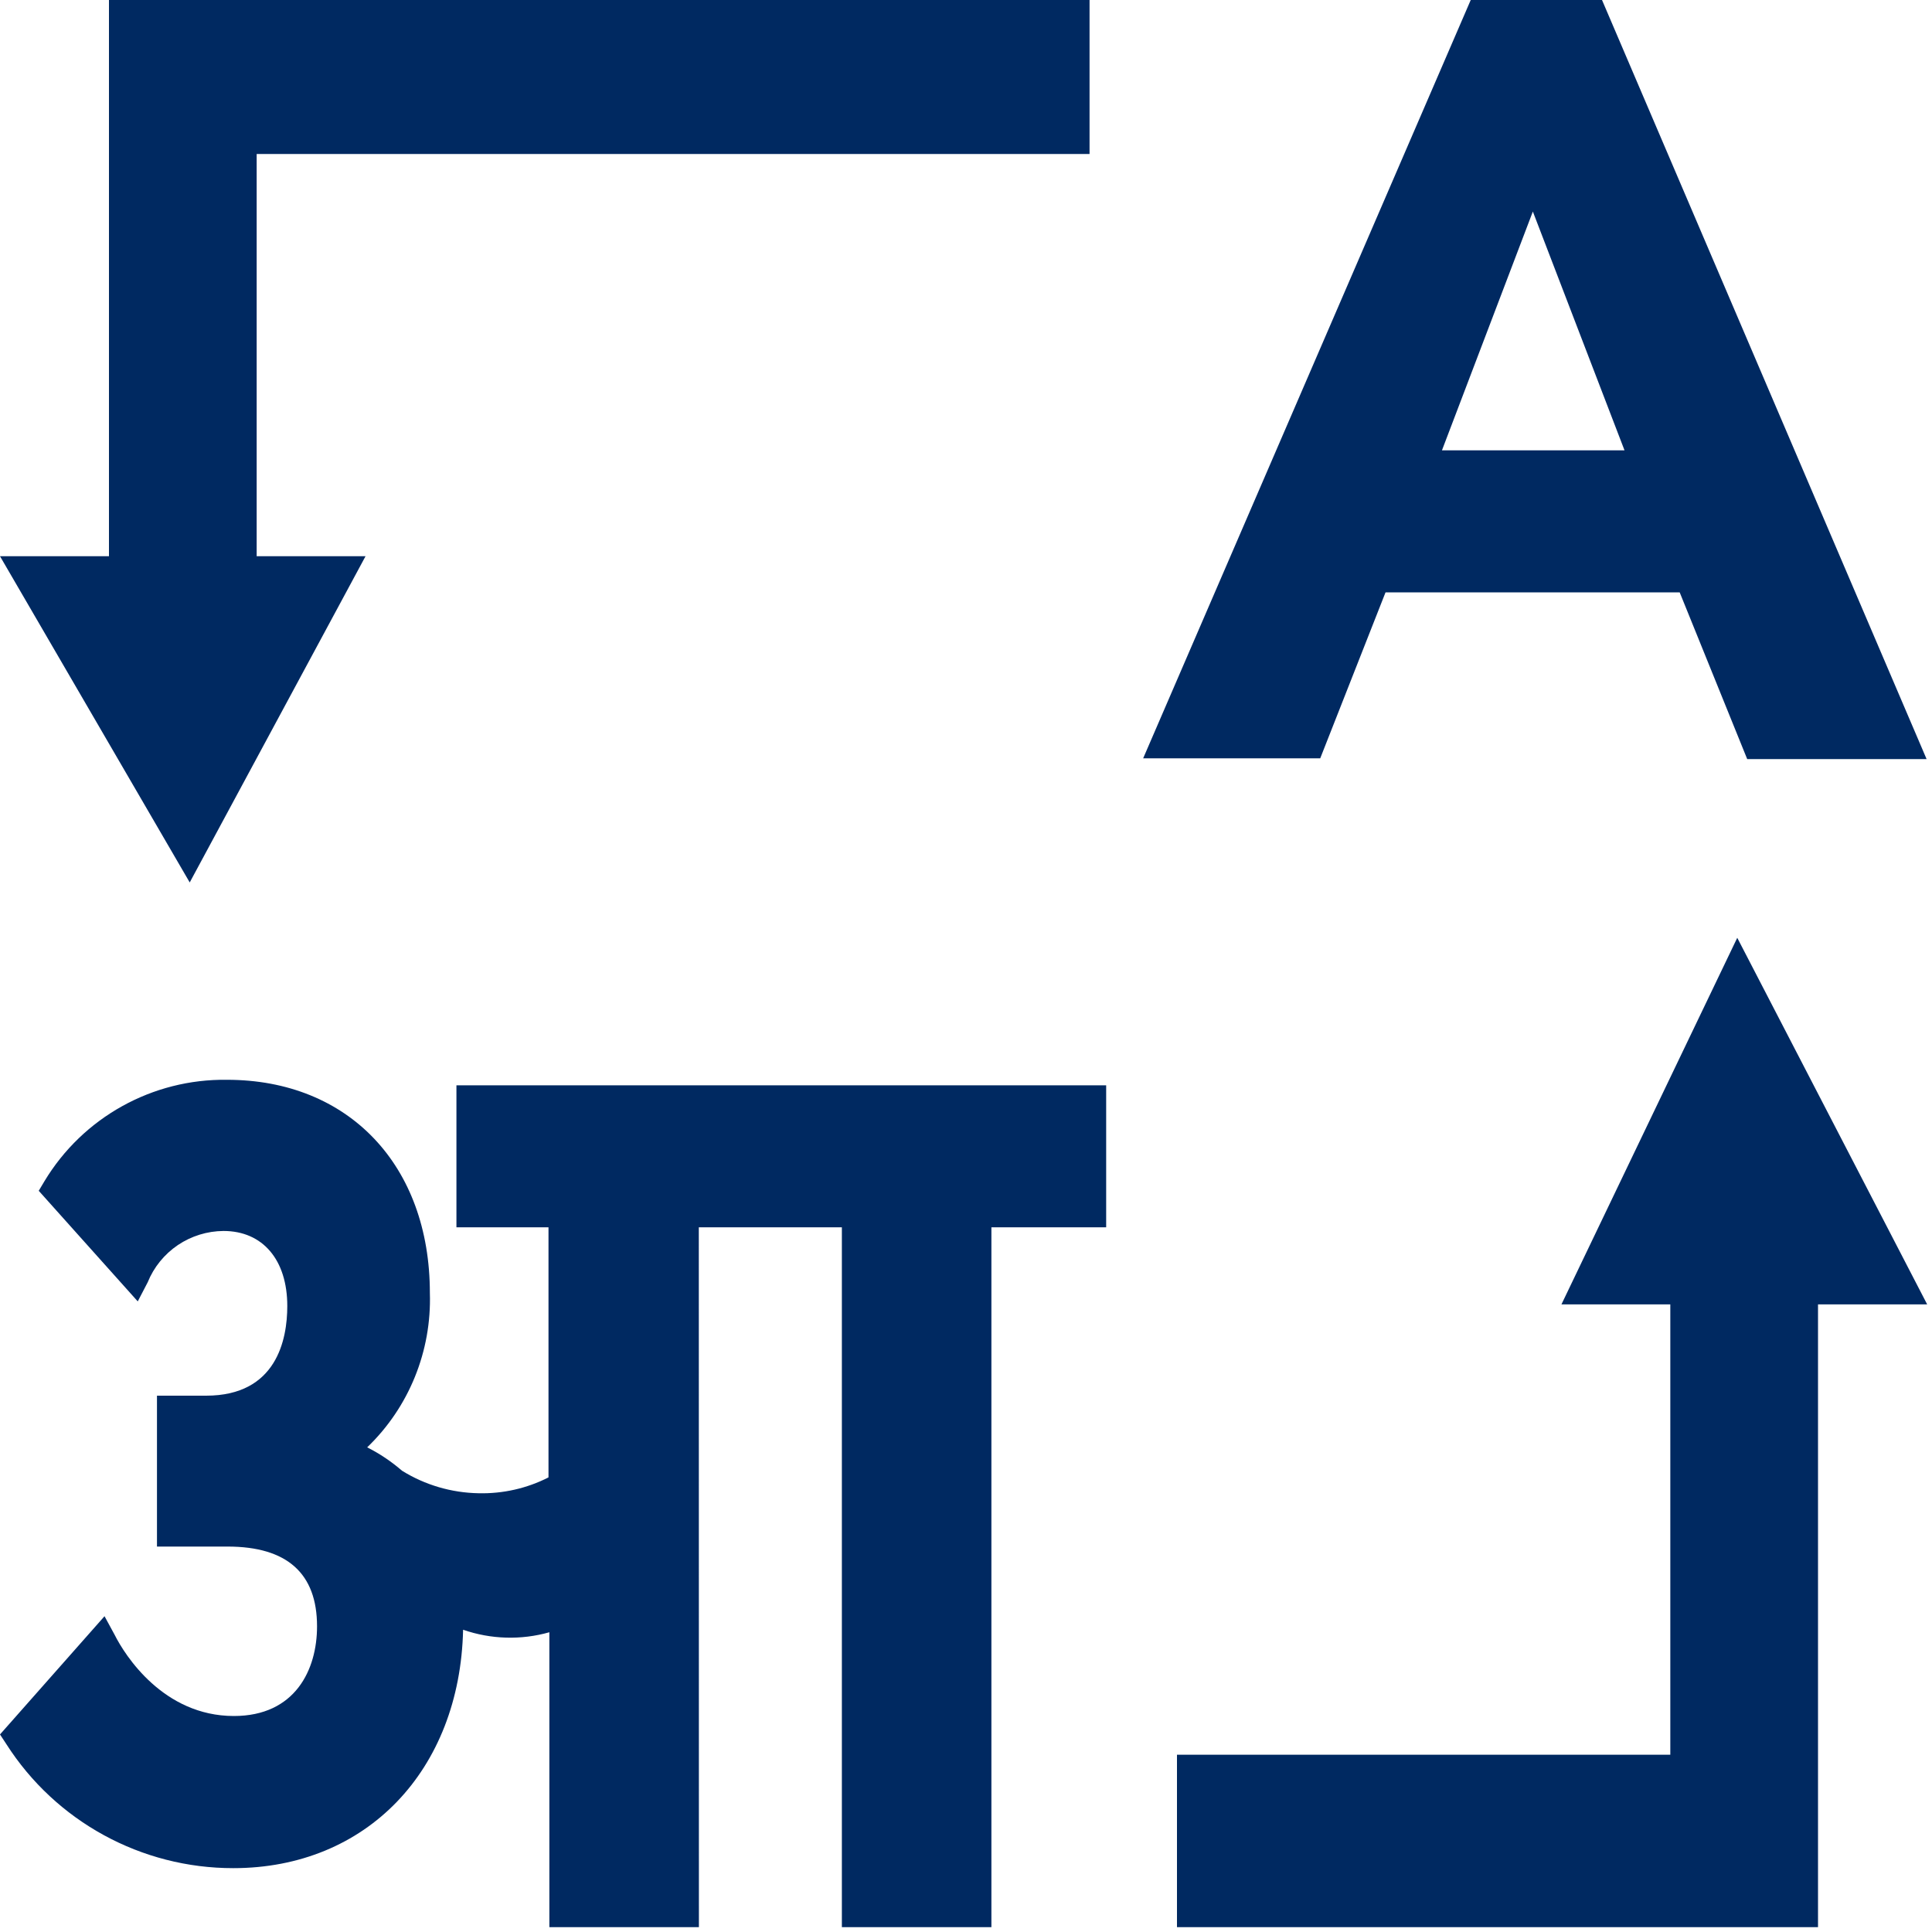 <svg width="20" height="20" viewBox="0 0 20 20" fill="none" xmlns="http://www.w3.org/2000/svg">
<path d="M1.964 9.135L0 5.758H1.128V1.74904e-05H11.279V1.594H2.657V5.758H3.784L1.964 9.135ZM13.667 7.85H11.834L15.225 0H16.584L19.944 7.858H18.087L17.388 6.132H14.343L13.667 7.85ZM14.927 4.662H16.817L15.868 2.19L14.927 4.662ZM4.725 12.705H5.678V15.294C5.454 15.408 5.205 15.464 4.954 15.458C4.674 15.453 4.4 15.373 4.162 15.225C4.052 15.13 3.931 15.048 3.801 14.983C4.234 14.567 4.469 13.986 4.45 13.385C4.45 12.065 3.61 11.178 2.35 11.178V11.178C1.578 11.167 0.858 11.567 0.46 12.228L0.401 12.327L1.426 13.472L1.529 13.274C1.592 13.118 1.701 12.984 1.841 12.889C1.981 12.795 2.145 12.744 2.314 12.743C2.719 12.743 2.974 13.041 2.974 13.52C2.974 13.866 2.864 14.448 2.134 14.448L1.625 14.448V16.01H2.356C2.972 16.01 3.282 16.288 3.282 16.836C3.282 17.285 3.056 17.764 2.421 17.764C1.691 17.764 1.292 17.134 1.187 16.924L1.082 16.731L8.74519e-06 17.955L0.065 18.054C0.577 18.856 1.464 19.34 2.415 19.339C3.793 19.339 4.761 18.329 4.794 16.871C5.082 16.971 5.394 16.98 5.687 16.897V19.95H7.235L7.234 12.705H8.715V19.95H10.263V12.705H11.451L11.451 11.235H4.725L4.725 12.705ZM16.164 13.503H17.291L17.291 18.165H12.184V19.95H18.82L18.82 13.503H19.95L17.984 9.708L16.164 13.503Z" fill="#002961"/>
</svg>
